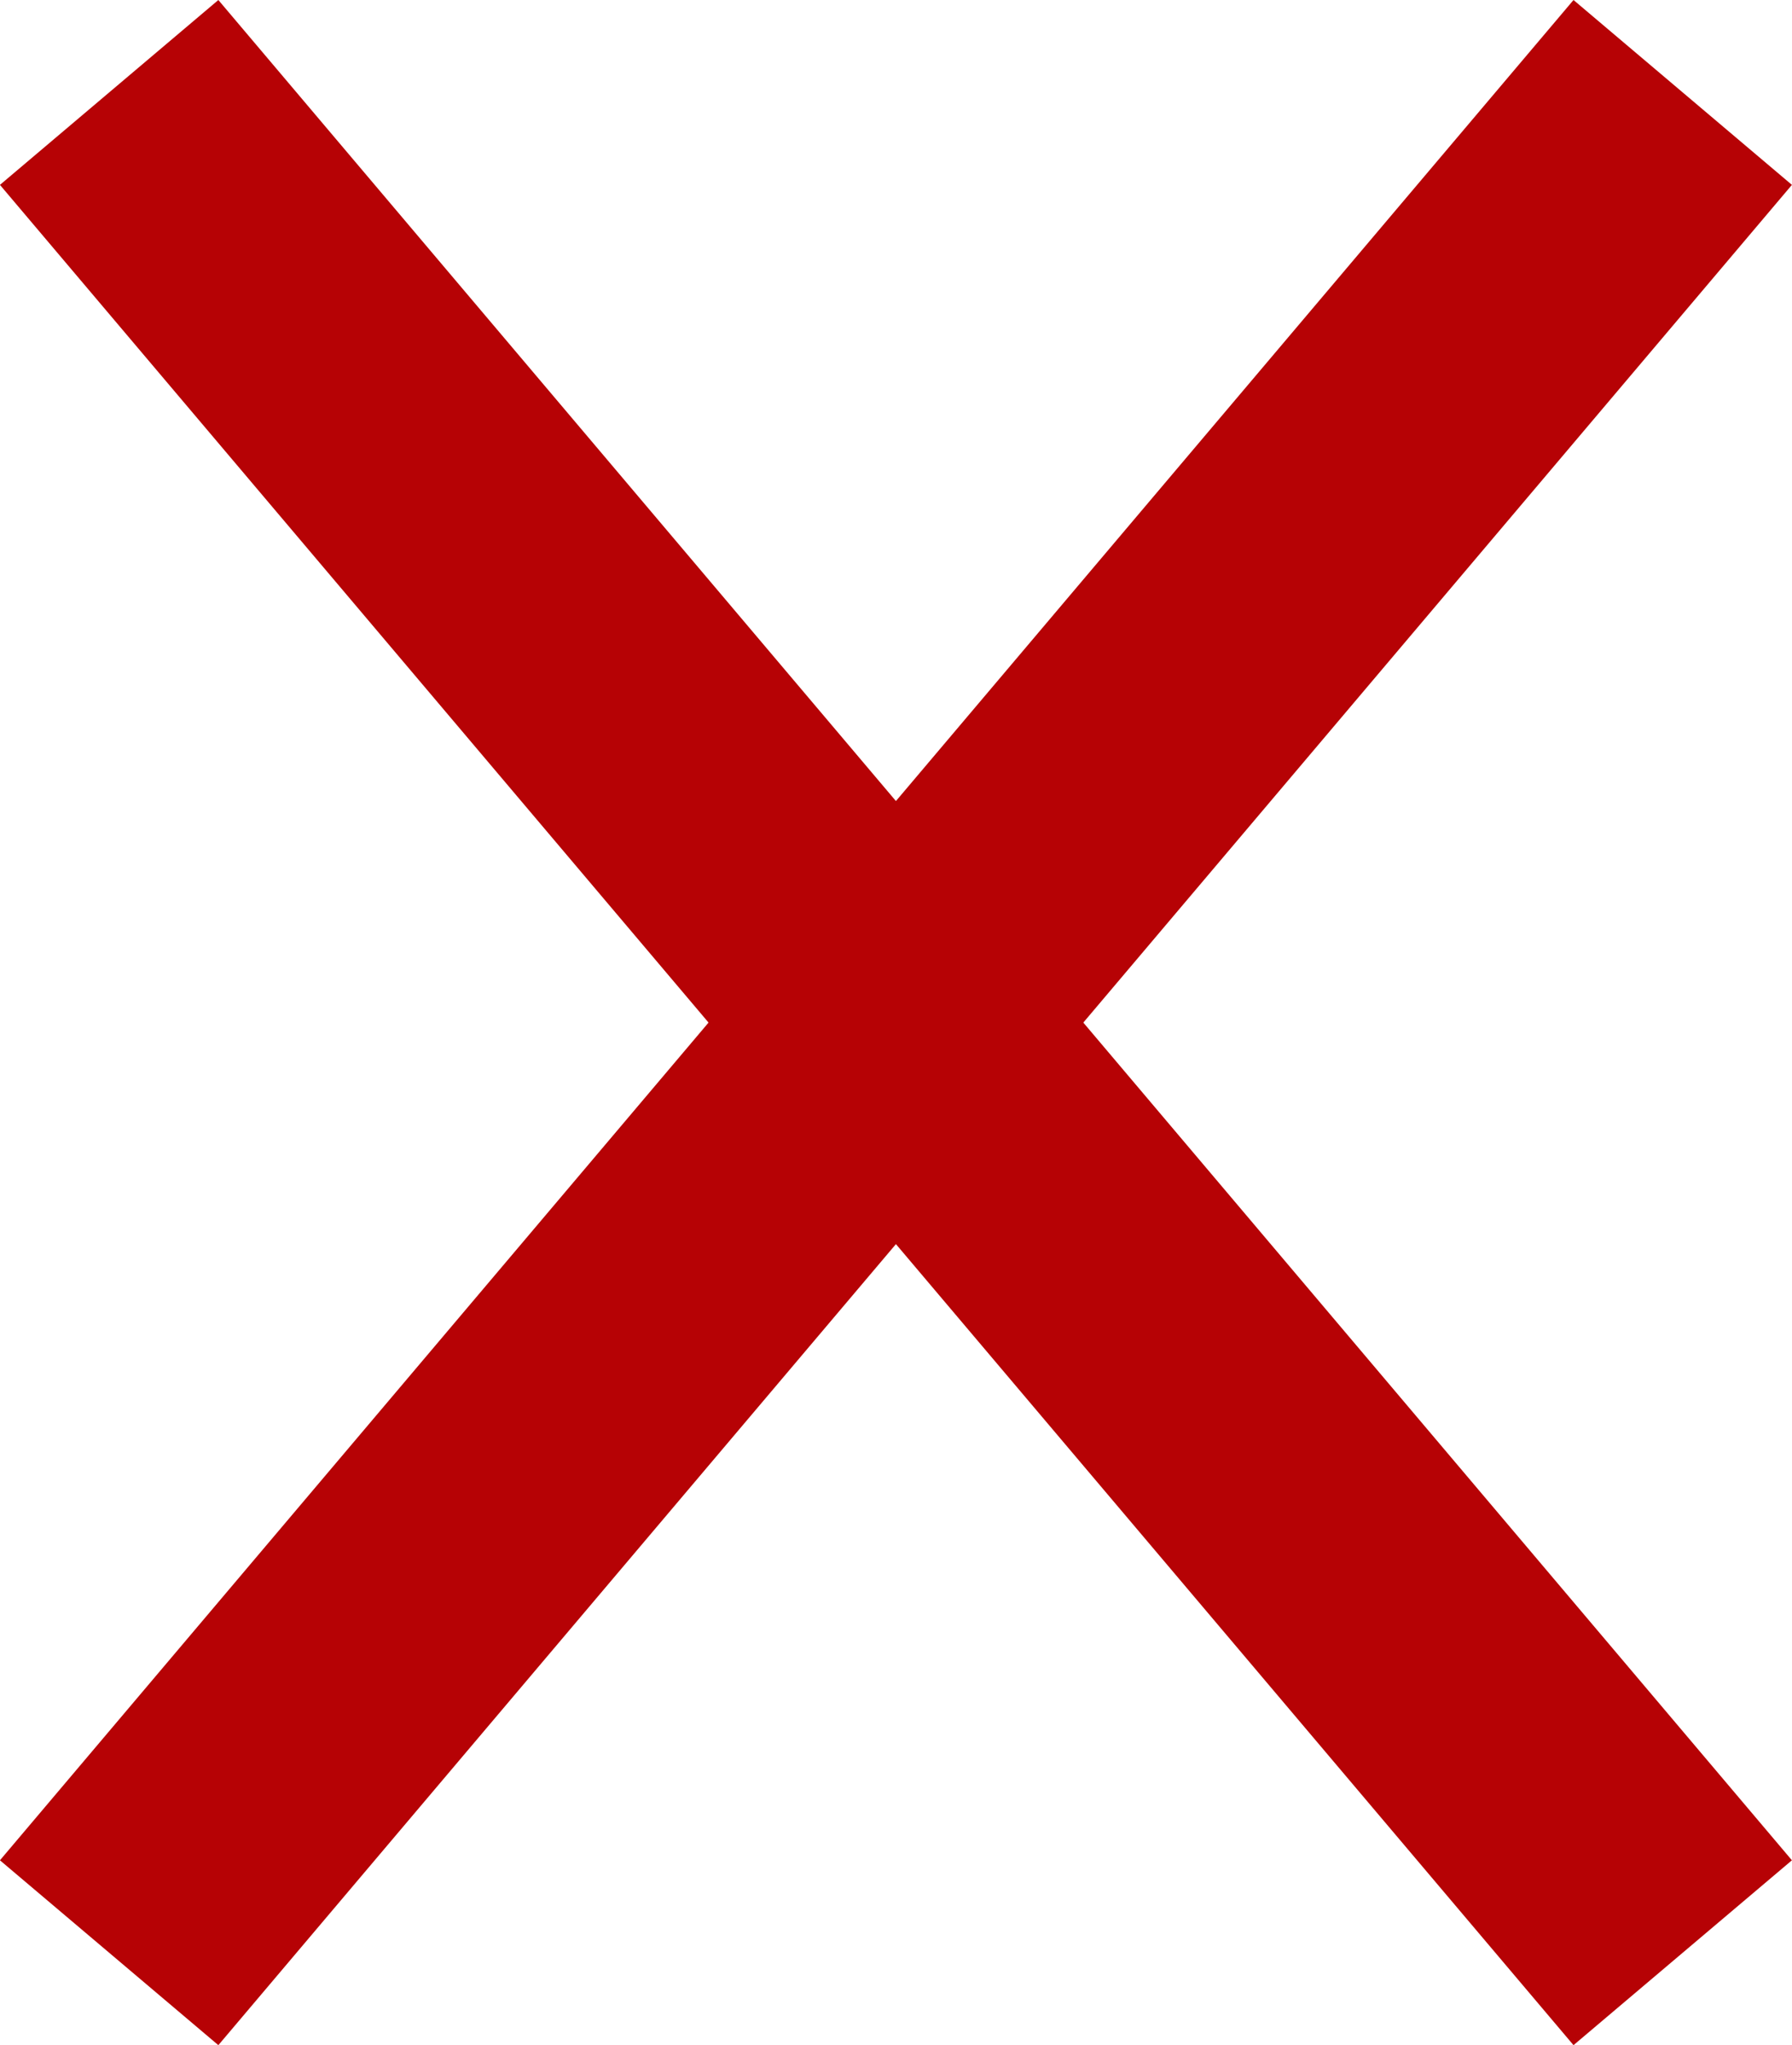 <svg xmlns="http://www.w3.org/2000/svg" width="12.527" height="14.292" viewBox="0 0 12.527 14.292">
  <g id="Komponente_4_3" data-name="Komponente 4 – 3" transform="translate(0.763 0.646)">
    <line id="Linie_25" data-name="Linie 25" x2="11" y2="13" fill="none" stroke="#b60205" stroke-width="2"/>
    <line id="Linie_26" data-name="Linie 26" y1="13" x2="11" fill="none" stroke="#b60205" stroke-width="2"/>
  </g>
</svg>
